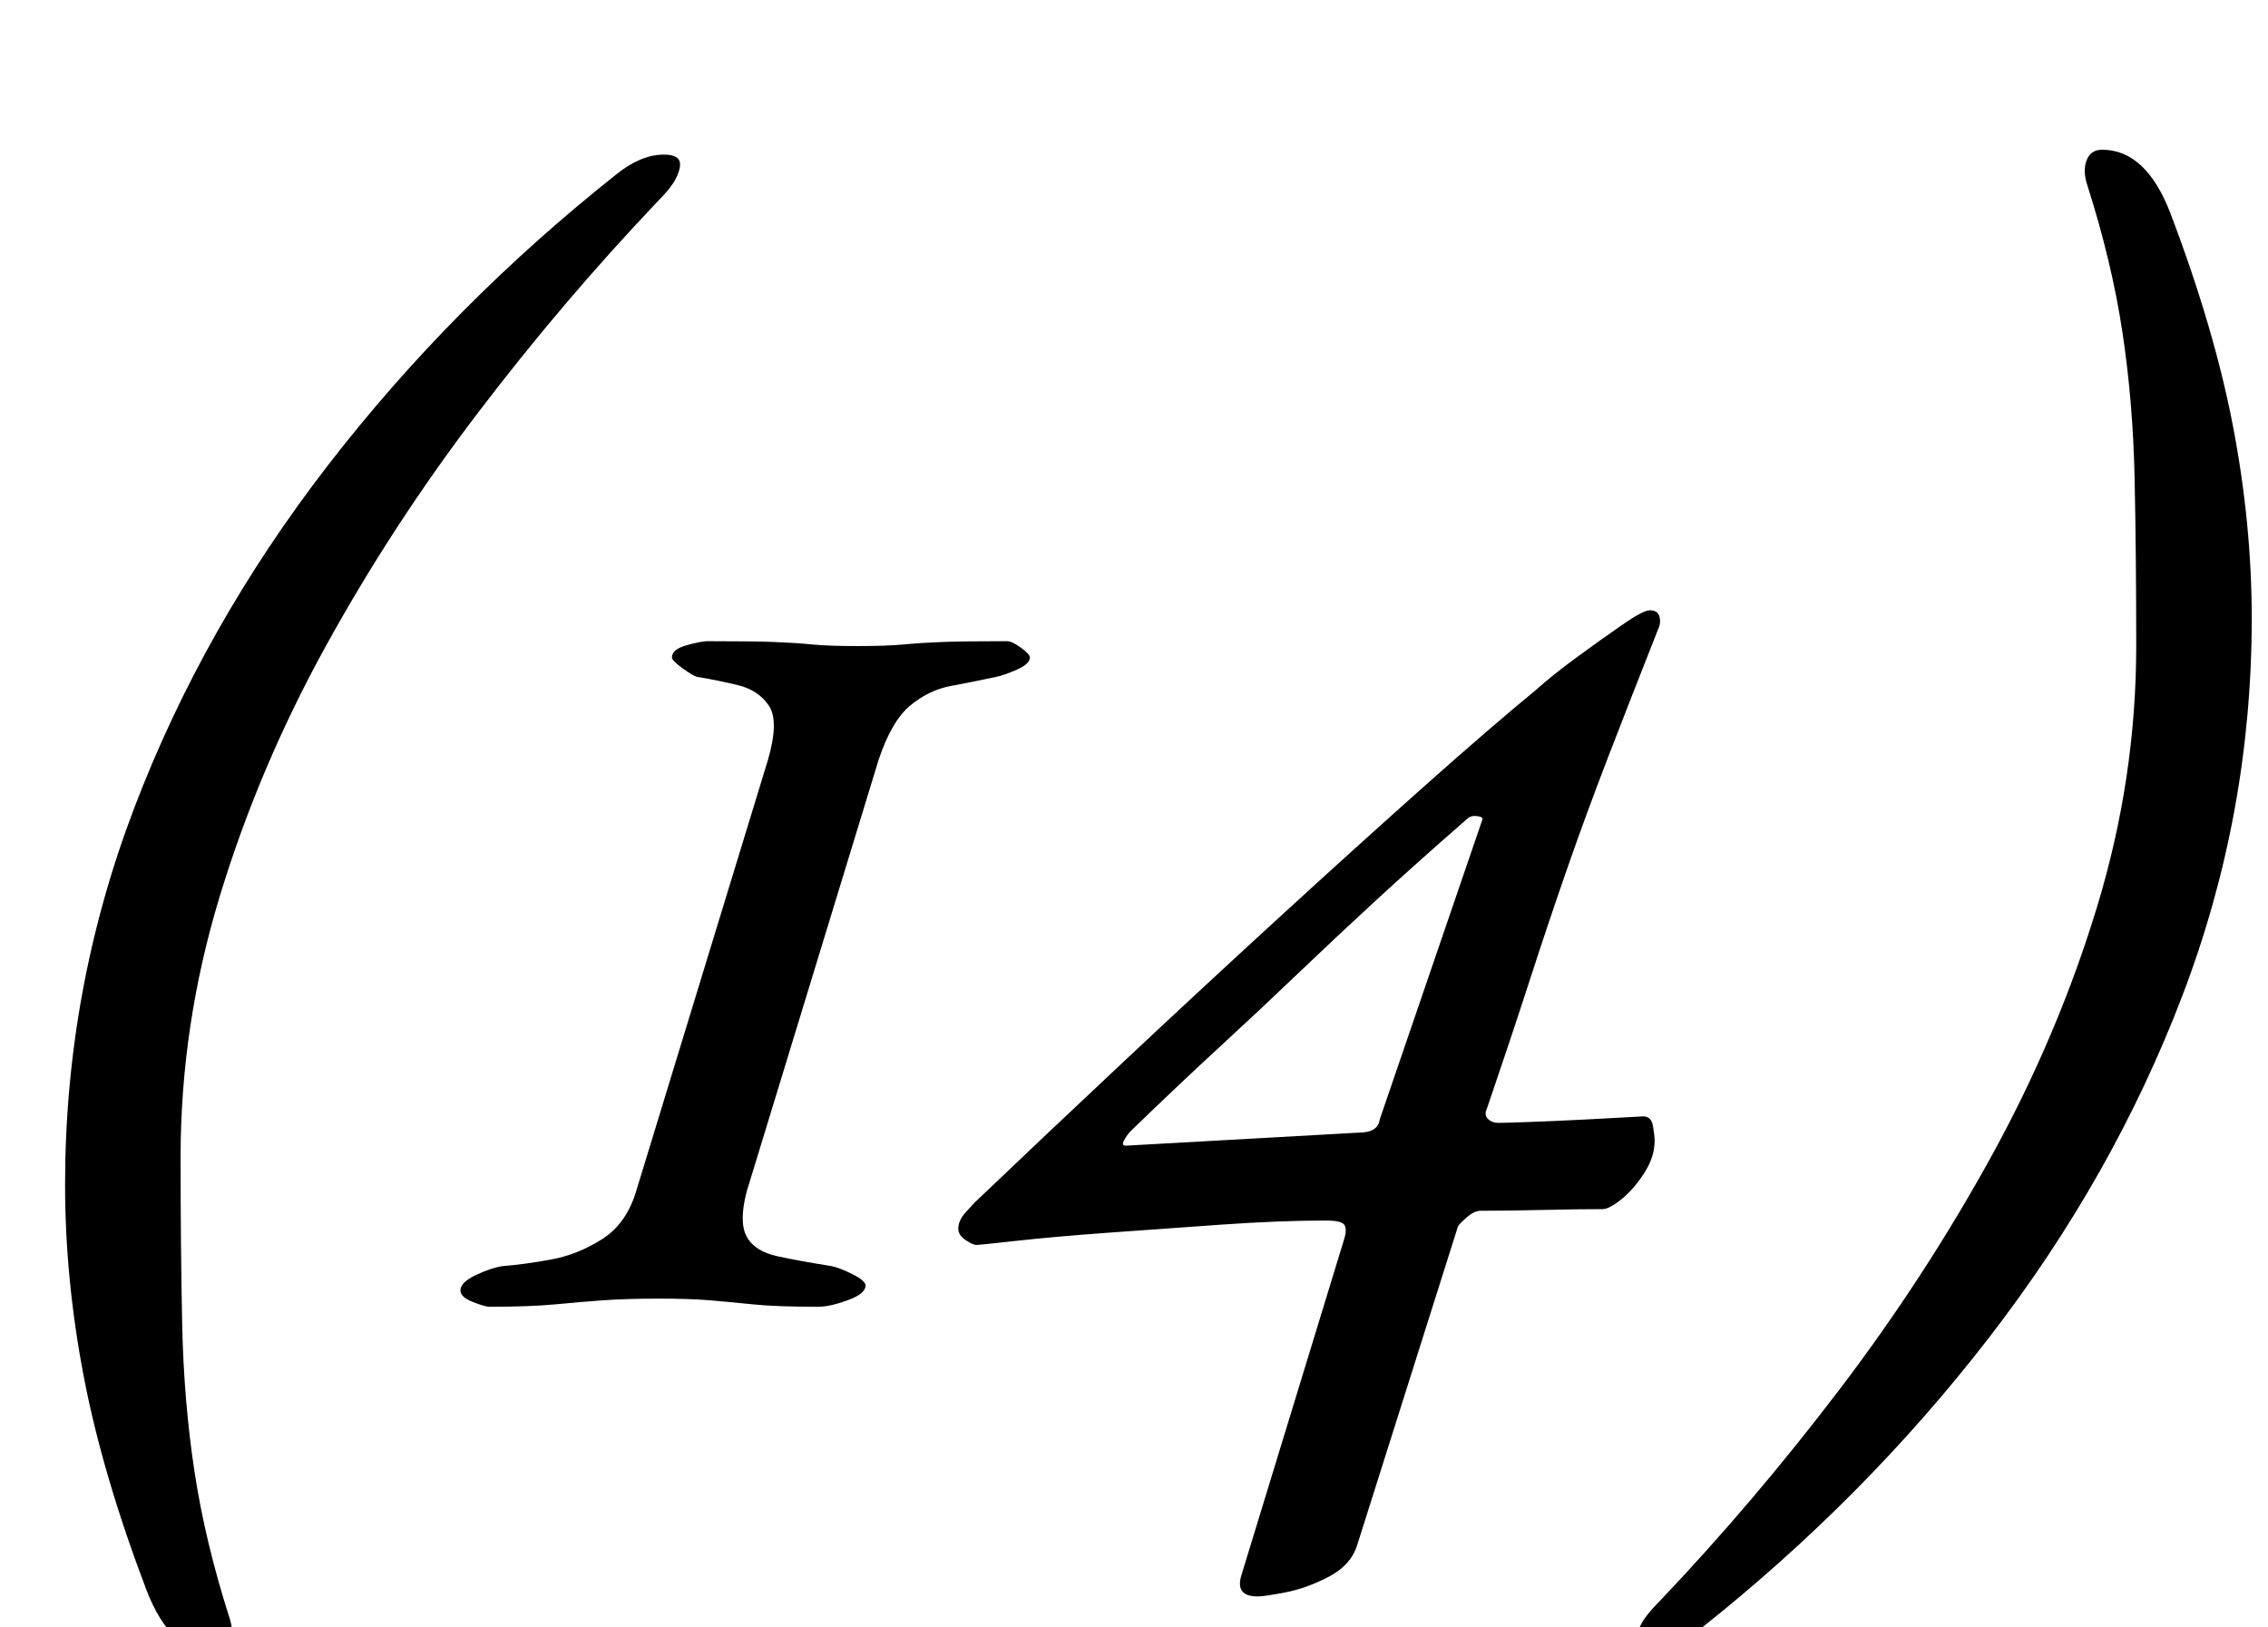 <?xml version="1.0" standalone="no"?>
<!DOCTYPE svg PUBLIC "-//W3C//DTD SVG 1.1//EN" "http://www.w3.org/Graphics/SVG/1.1/DTD/svg11.dtd" >
<svg xmlns="http://www.w3.org/2000/svg" xmlns:xlink="http://www.w3.org/1999/xlink" version="1.1" viewBox="-10 0 1394 1000">
  <g transform="matrix(1 0 0 -1 0 800)">
   <path fill="currentColor"
d="M122 -216q-27 0 -42 39q-27 71 -38.5 131t-11.5 118q0 120 42.5 231.5t119 210.5t177.5 179q15 12 29 12q10 0 10 -6q0 -4 -3 -9.5t-11 -13.5q-58 -61 -110.5 -130t-93.5 -143.5t-65 -153.5t-24 -160q0 -57 1 -103.5t7.5 -89.5t21.5 -90q3 -9 0.5 -15.5t-9.5 -6.5z
M291 -3q-3 0 -10.5 3t-7.5 7q0 5 9.5 9.5t16.5 5.5q13 1 29.5 4t31.5 12.5t21 29.5l81 265q7 24 0.5 33.5t-19 12.5t-24.5 5q-2 0 -9 5t-7 7q0 5 9 7.5t13 2.5q28 0 41 -0.5t23 -1.5t28 -1t28.5 1t23.5 1.5t40 0.5q3 0 8.5 -4t5.5 -6q0 -4 -8 -7.5t-13 -4.5
q-14 -3 -27.5 -5.5t-25 -12t-19.5 -33.5l-81 -265q-5 -19 0 -28t19 -12t33 -6q5 -1 13 -5t8 -7q0 -5 -11 -9t-18 -4q-26 0 -40.5 1.5t-26.5 2.5t-31 1q-20 0 -34 -1t-29.5 -2.5t-40.5 -1.5zM763 -181q-14 0 -10 13l63 206q2 6 0.5 9t-11.5 3q-28 0 -64 -2.5t-70 -5t-56.5 -5
t-24.5 -2.5t-6.5 3t-4.5 7q0 5 4.5 10t5.5 6q43 41 91.5 86.5t96 89t88.5 80t69 59.5q10 9 25 20t28 20t17 9q5 0 6 -4t-1 -8q-17 -43 -30.5 -78t-25 -68t-23 -68.5t-26.5 -79.5q-2 -4 0.5 -6.5t6.5 -2.5q3 0 17.5 0.5t34.5 1.5t37 2q5 0 6 -6t1 -9q0 -10 -6.5 -20t-14 -16
t-11.5 -6q-16 0 -37 -0.5t-38 -0.5q-4 0 -9 -4.5t-5 -5.5l-62 -196q-4 -12 -17.5 -19t-26.5 -9.5t-17 -2.5zM682 96l143 8q12 0 13 8l63 184q1 2 -3 2.5t-6 -1.5q-31 -27 -56 -50t-48 -45t-48 -45t-55 -52q-2 -2 -4 -5.5t1 -3.5zM1282 708q27 0 42 -39q27 -71 38.5 -131
t11.5 -118q0 -120 -42.5 -231.5t-119 -210.5t-177.5 -179q-15 -12 -29 -12q-10 0 -10 6q0 4 3 9.5t11 13.5q58 61 110.5 130t93.5 143.5t65 153.5t24 160q0 57 -1 103.5t-7.5 89.5t-21.5 90q-3 9 -0.5 15.5t9.5 6.5z" />
  </g>

</svg>
